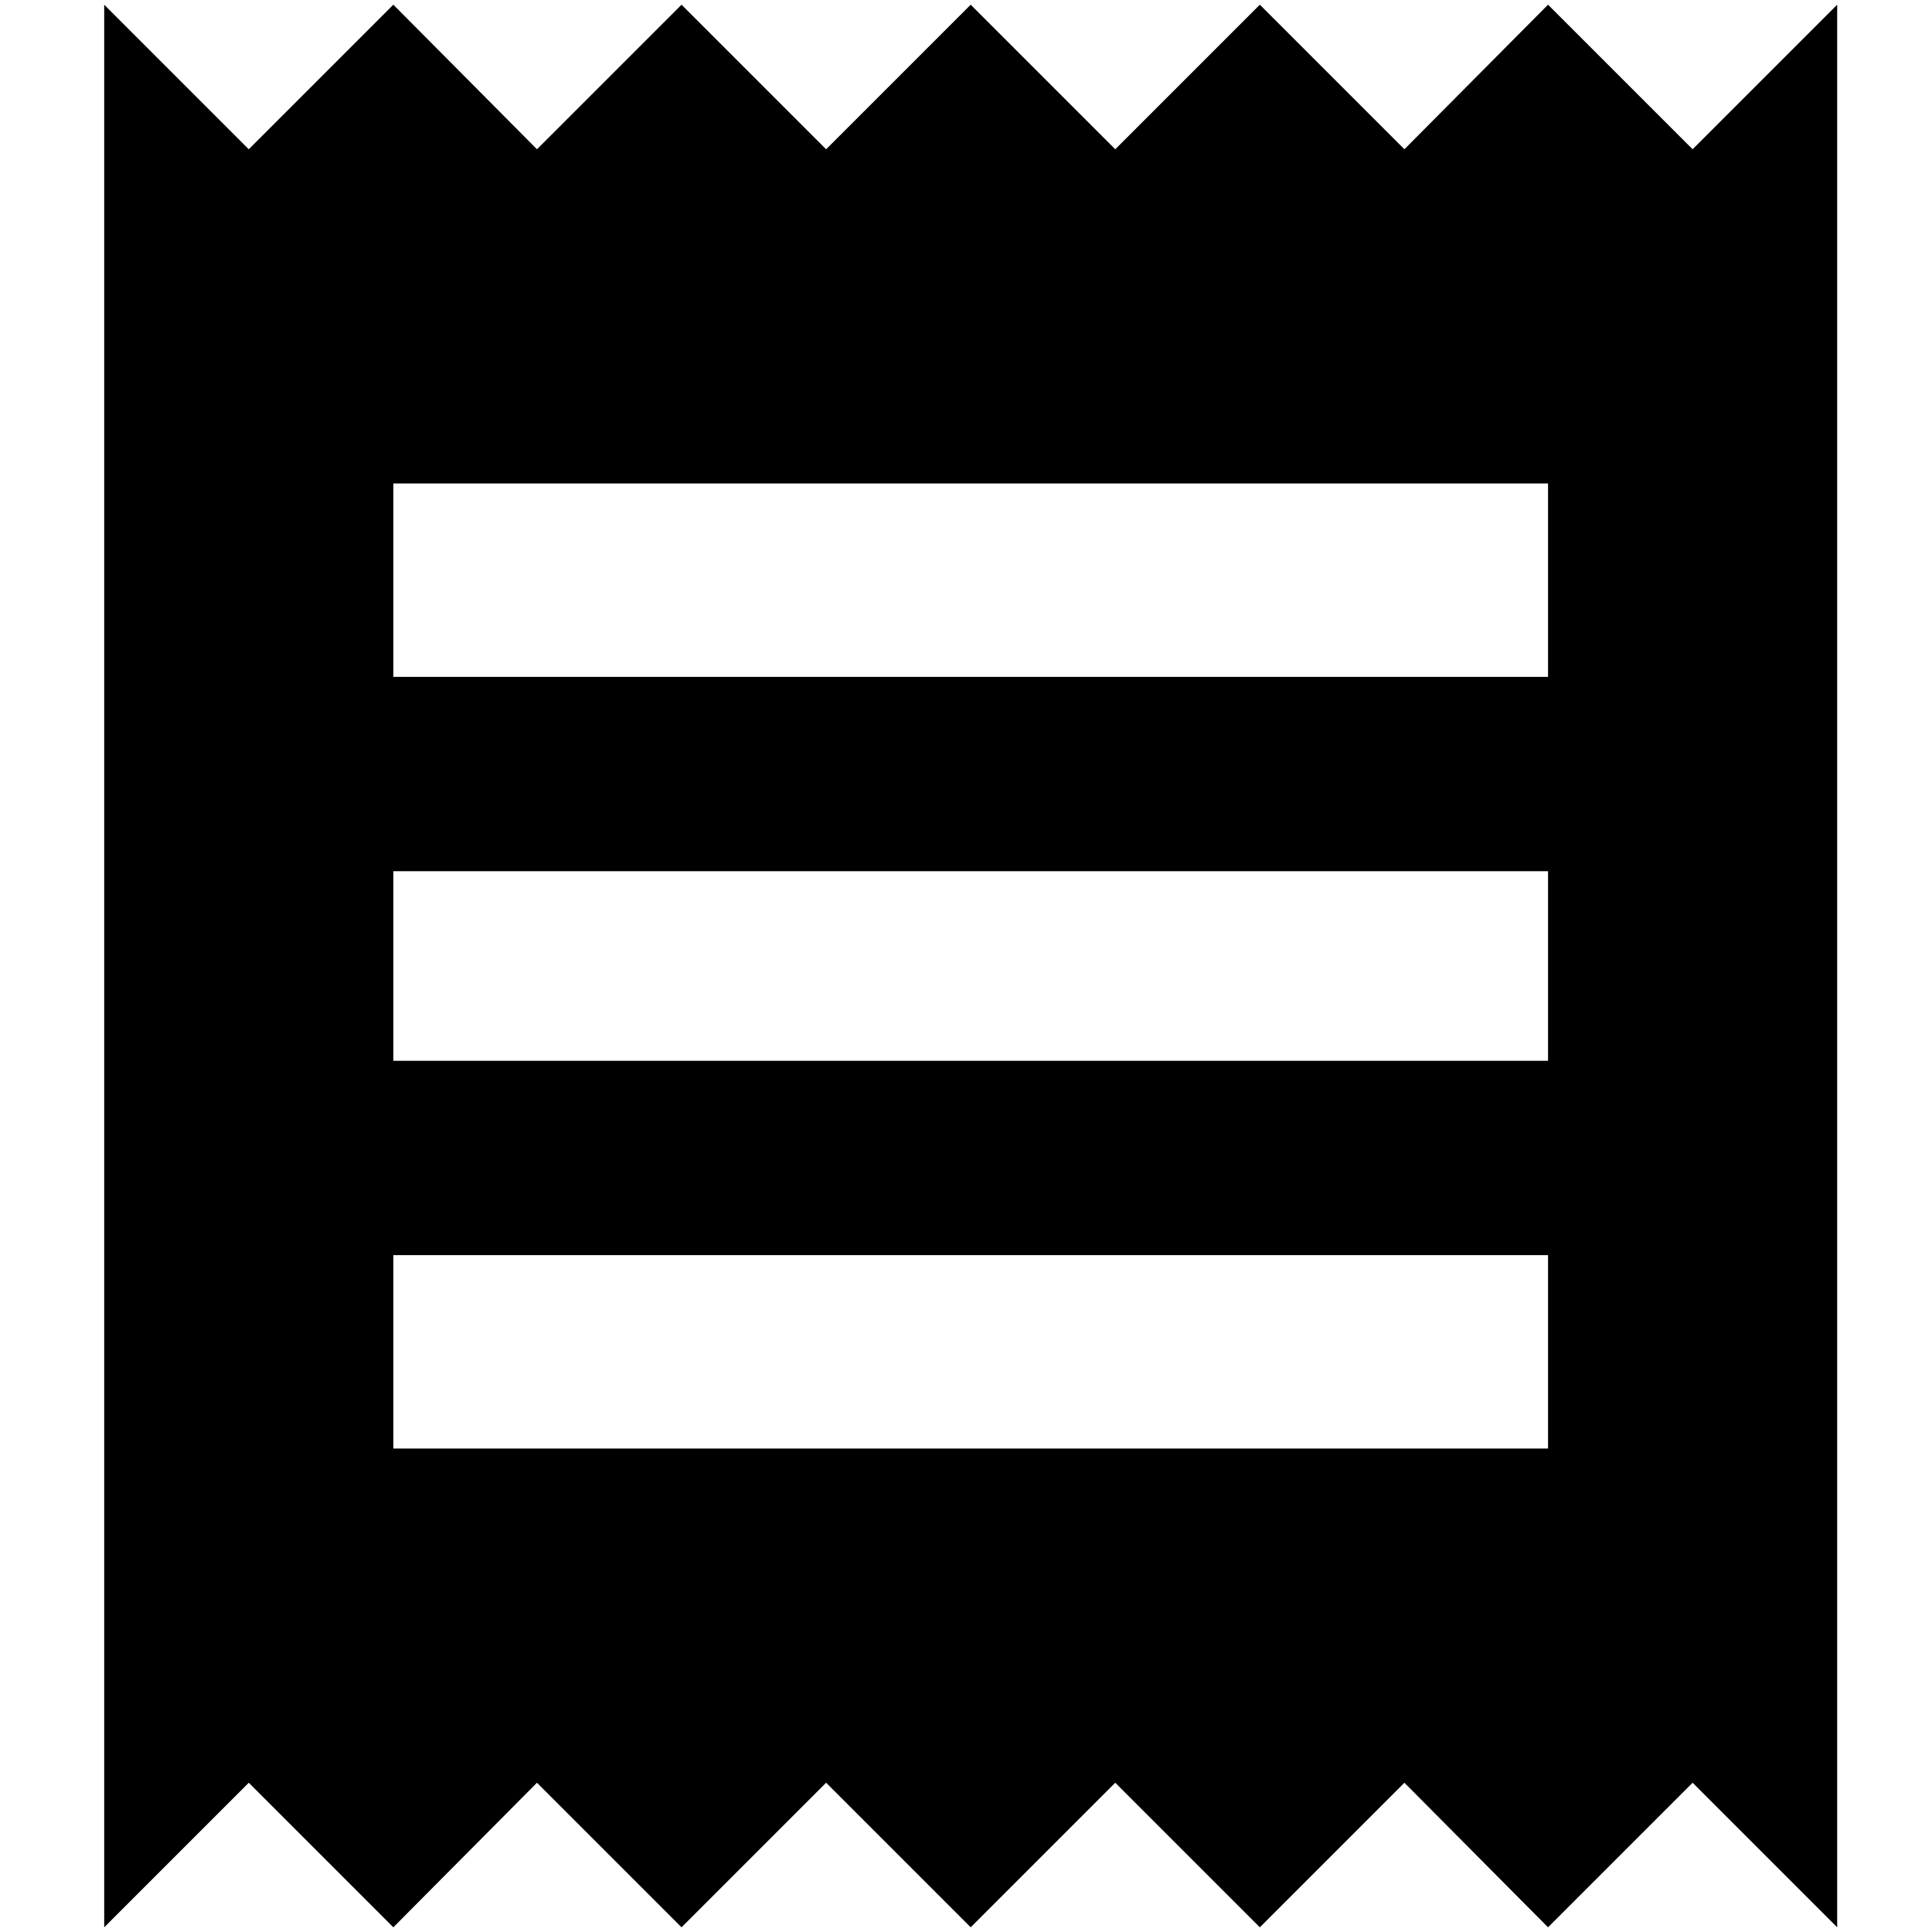<?xml version="1.0" standalone="no"?>
<!DOCTYPE svg PUBLIC "-//W3C//DTD SVG 1.1//EN" "http://www.w3.org/Graphics/SVG/1.1/DTD/svg11.dtd" >
<svg xmlns="http://www.w3.org/2000/svg" xmlns:xlink="http://www.w3.org/1999/xlink" version="1.1" width="2048" height="2048" viewBox="-10 0 2058 2048">
   <path fill="currentColor"
d="M101 2048l154 -154l154 154l153 -154l154 154l154 -154l154 154l154 -154l154 154l154 -154l153 154l154 -154l154 154v-2048l-154 154l-154 -154l-153 154l-154 -154l-154 154l-154 -154l-154 154l-154 -154l-154 154l-153 -154l-154 154l-154 -154v2048zM1639 716
h-1230v-206h1230v206zM1639 1125h-1230v-202h1230v202zM1639 1538h-1230v-206h1230v206z" />
</svg>
